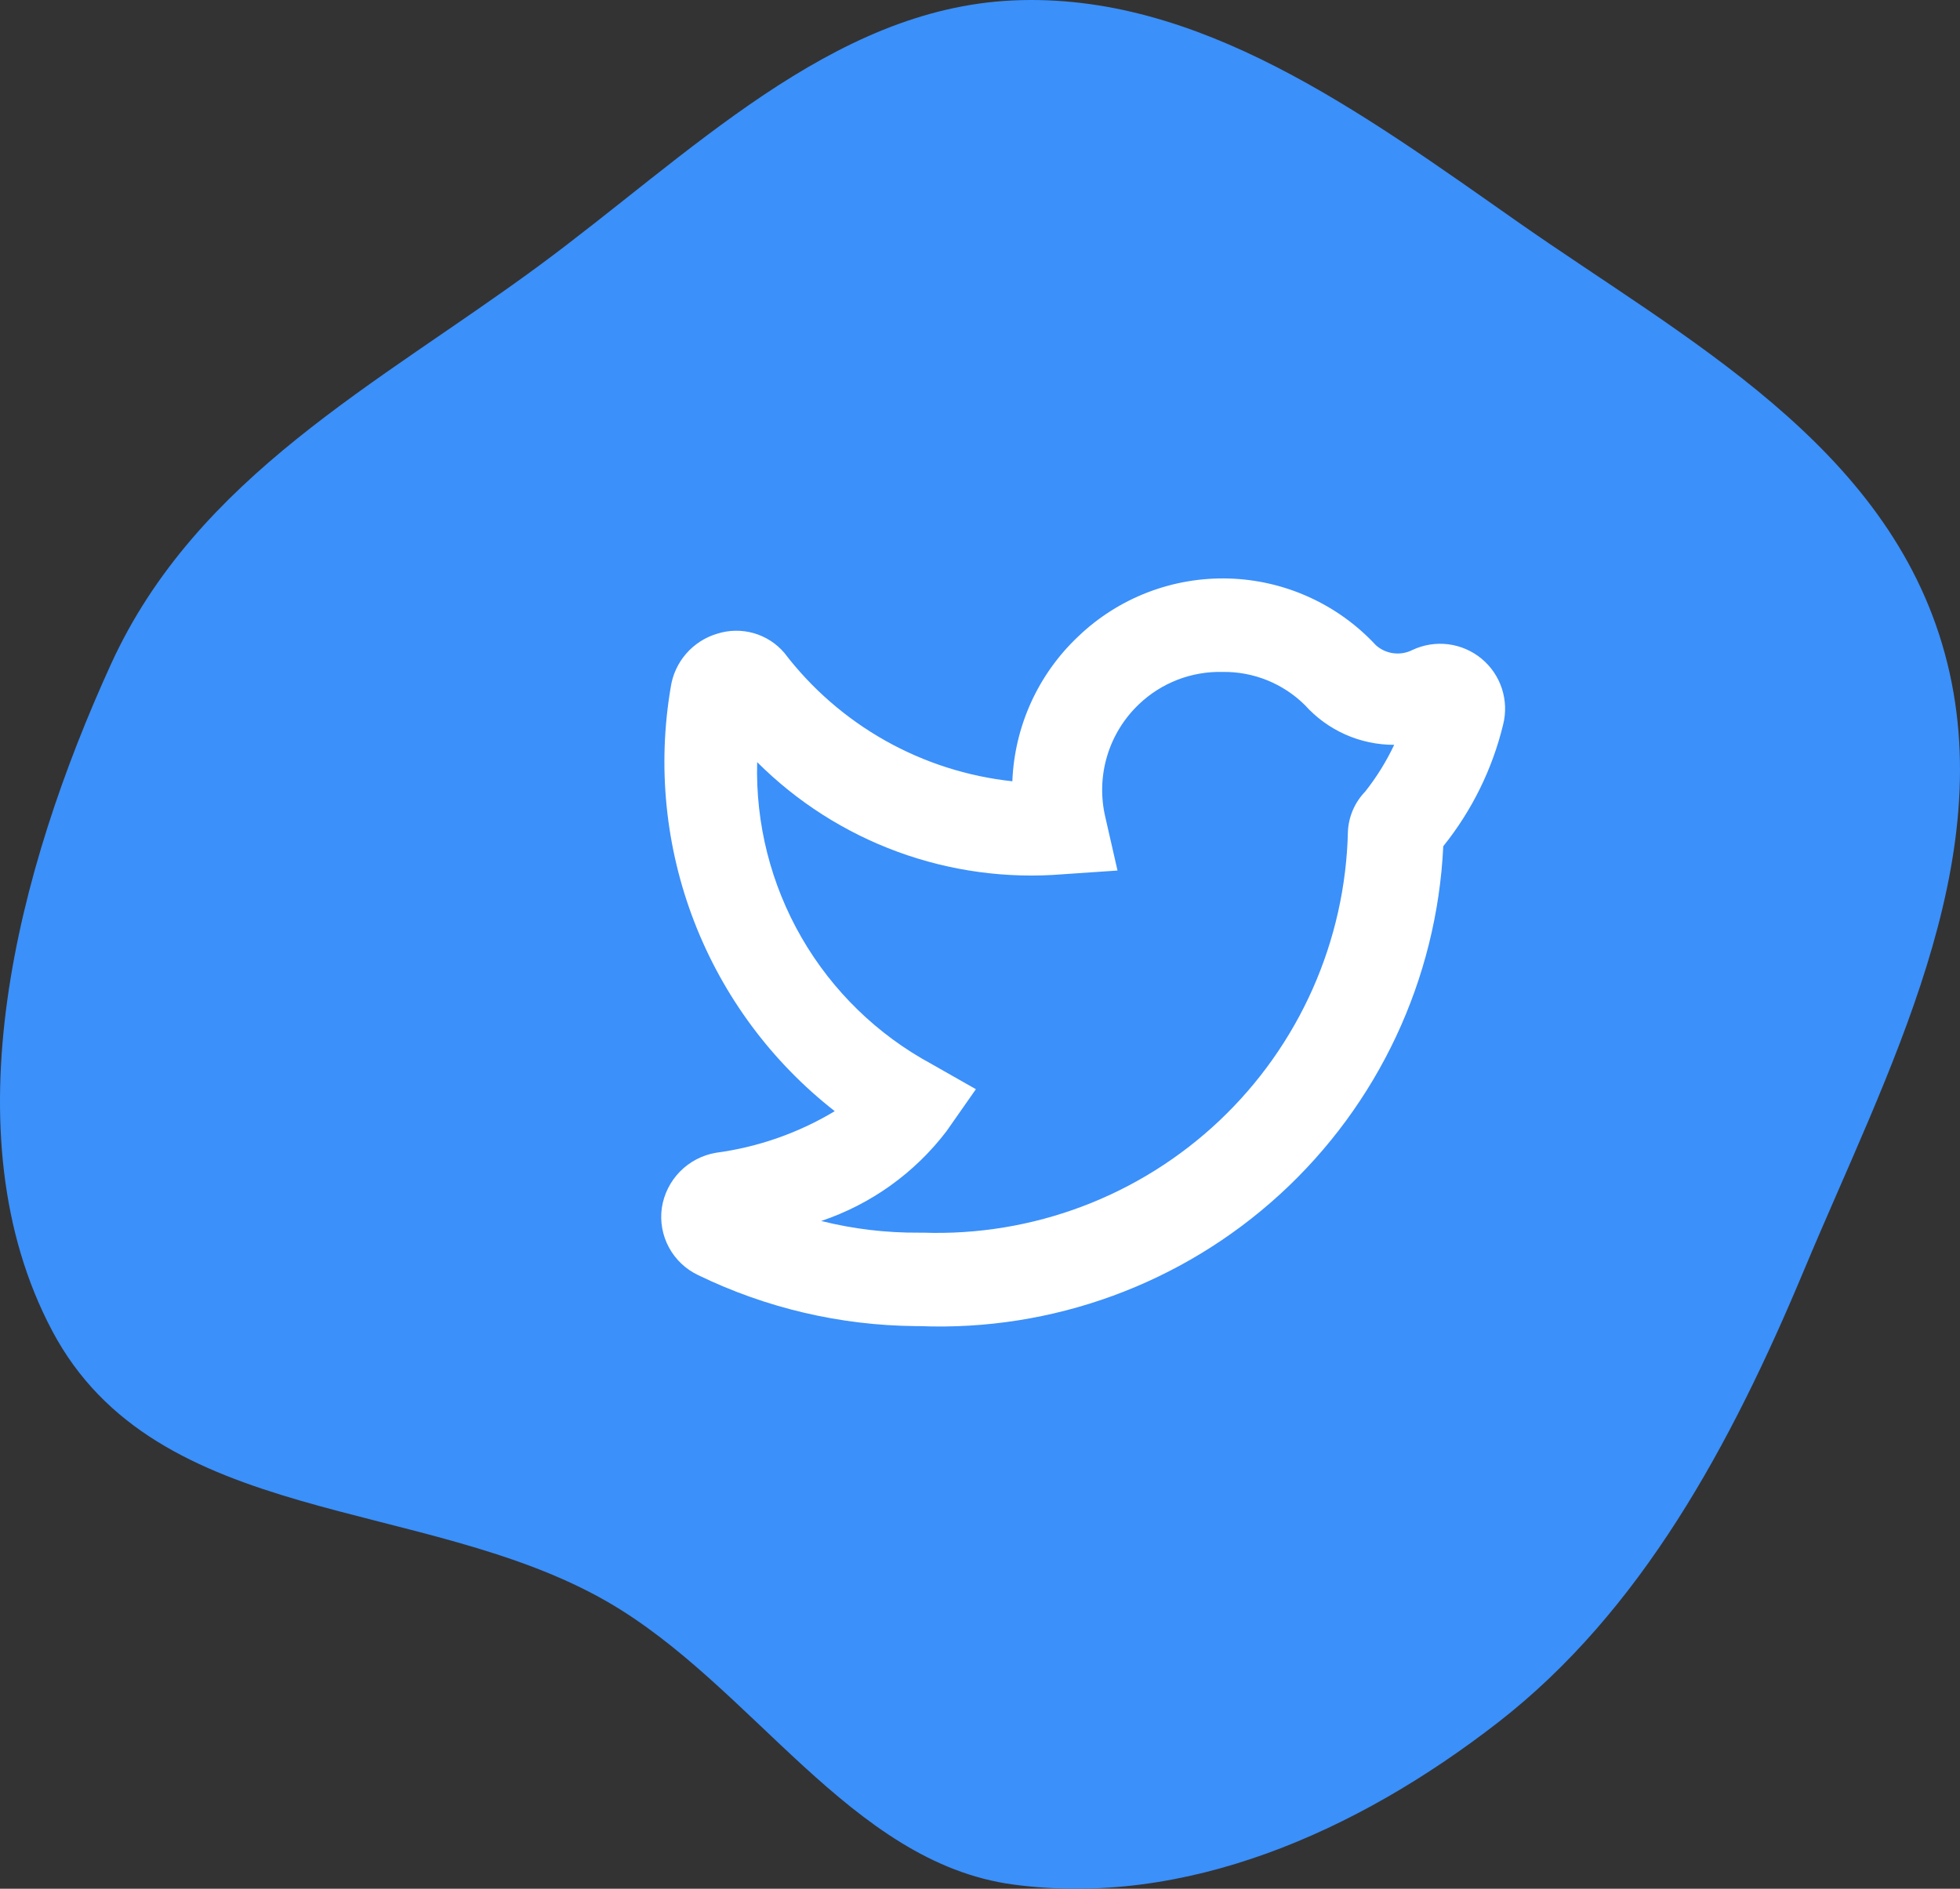 <svg width="166" height="160" viewBox="0 0 166 160" fill="none" xmlns="http://www.w3.org/2000/svg">
<rect x="0" y="0" width="166" height="160" fill="#333333" stroke="none"/>
<path fill-rule="evenodd" clip-rule="evenodd" d="M85.785 0.036C101.496 -0.683 115.271 9.494 128.538 18.793C142.692 28.715 159.881 37.664 164.714 55.362C169.527 72.985 159.777 90.877 152.791 107.595C146.594 122.426 138.989 136.503 126.876 145.912C114.885 155.225 100.348 161.615 85.785 159.641C71.999 157.773 63.744 142.784 51.437 135.689C35.867 126.713 13.271 129.457 4.418 112.735C-4.446 95.99 1.494 73.591 9.395 56.271C16.658 40.349 32.089 32.492 45.538 22.591C58.367 13.148 70.369 0.742 85.785 0.036Z" fill="#3B90FA"/>
<g clip-path="url(#clip0_106_823)">
<path d="M77.863 112.339H77.546C71.167 112.283 64.88 110.81 59.14 108.025C58.084 107.529 57.215 106.708 56.659 105.682C56.104 104.656 55.891 103.48 56.053 102.325C56.228 101.162 56.767 100.084 57.591 99.245C58.416 98.406 59.484 97.849 60.644 97.654C64.201 97.179 67.623 95.98 70.698 94.131C65.359 89.957 61.249 84.415 58.803 78.095C56.357 71.774 55.666 64.91 56.805 58.229C56.959 57.17 57.414 56.179 58.116 55.372C58.818 54.565 59.736 53.977 60.763 53.677C61.762 53.363 62.831 53.35 63.837 53.638C64.843 53.927 65.743 54.504 66.423 55.3C68.735 58.331 71.64 60.859 74.961 62.731C78.282 64.602 81.95 65.778 85.74 66.185C85.921 61.522 87.925 57.115 91.321 53.914C93.017 52.29 95.019 51.02 97.211 50.178C99.402 49.336 101.739 48.938 104.086 49.008C106.433 49.078 108.742 49.614 110.88 50.586C113.017 51.557 114.94 52.944 116.536 54.666C116.952 55.034 117.468 55.268 118.019 55.339C118.569 55.409 119.128 55.313 119.623 55.062C120.567 54.617 121.618 54.449 122.654 54.579C123.689 54.709 124.666 55.13 125.471 55.794C126.276 56.458 126.876 57.337 127.2 58.329C127.524 59.321 127.56 60.384 127.303 61.395C126.39 65.156 124.66 68.67 122.236 71.687C121.702 82.948 116.737 93.54 108.425 101.155C100.113 108.771 89.127 112.791 77.863 112.339ZM77.863 104.423H78.18C82.782 104.581 87.37 103.824 91.677 102.196C95.985 100.568 99.926 98.101 103.273 94.938C106.62 91.775 109.306 87.979 111.175 83.771C113.044 79.562 114.059 75.024 114.161 70.421C114.226 69.159 114.747 67.963 115.625 67.056C116.591 65.834 117.414 64.506 118.08 63.097C116.654 63.1 115.243 62.802 113.94 62.222C112.638 61.642 111.472 60.794 110.519 59.733C109.603 58.825 108.515 58.108 107.319 57.626C106.123 57.143 104.842 56.904 103.553 56.922C102.25 56.889 100.953 57.113 99.737 57.581C98.522 58.05 97.41 58.754 96.467 59.654C95.195 60.861 94.262 62.381 93.762 64.062C93.262 65.744 93.212 67.526 93.617 69.233L94.646 73.746L90.015 74.062C85.269 74.449 80.496 73.8 76.026 72.16C71.556 70.519 67.496 67.927 64.127 64.562C63.983 69.773 65.287 74.922 67.893 79.436C70.5 83.95 74.307 87.653 78.892 90.133L82.653 92.27L80.159 95.833C77.462 99.37 73.767 102.017 69.55 103.433C72.255 104.111 75.035 104.443 77.823 104.423H77.863Z" fill="white"/>
</g>
<defs>
<clipPath id="clip0_106_823">
<rect width="100" height="100" fill="white" transform="translate(33 30)"/>
</clipPath>
</defs>
</svg>
